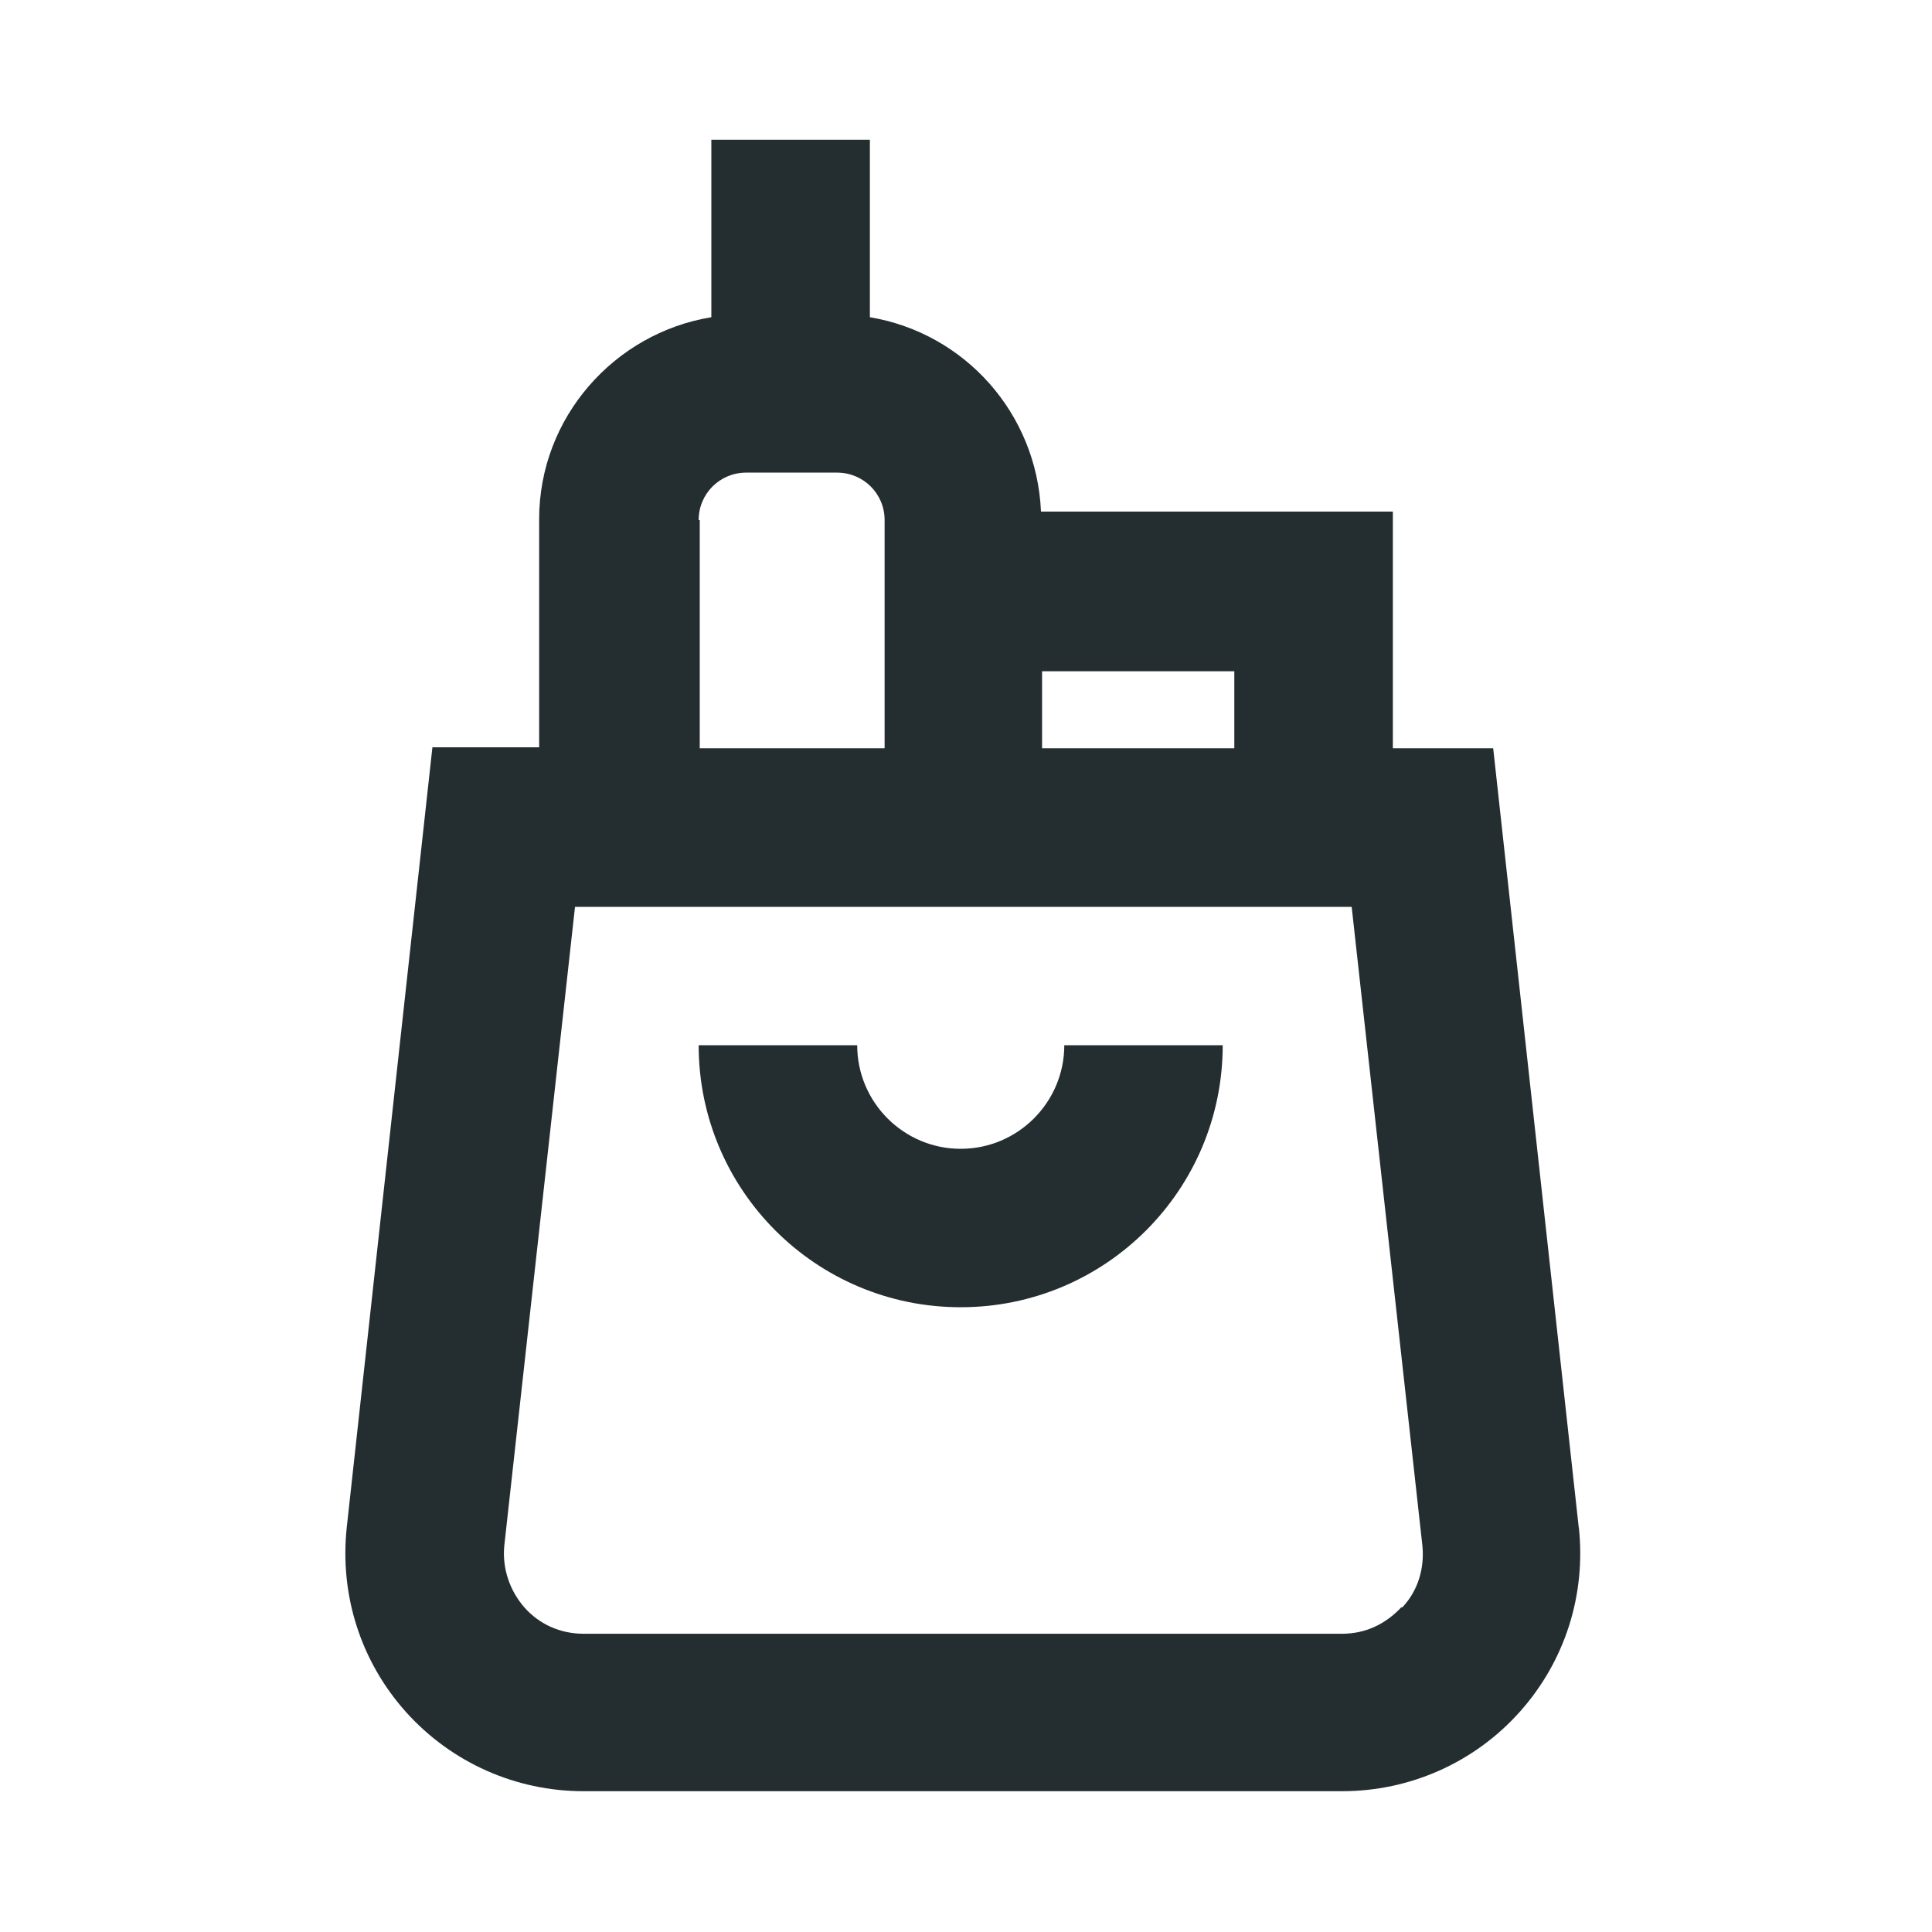 <svg width="16" height="16" viewBox="0 0 16 16" fill="none" xmlns="http://www.w3.org/2000/svg">
<path d="M13.075 12.655L12.366 6.197H11.535V4.237H8.621C8.586 3.424 7.991 2.759 7.204 2.627V1.157H5.891V2.627C5.086 2.759 4.465 3.459 4.465 4.299V6.189H3.581L2.872 12.646C2.811 13.206 2.986 13.758 3.362 14.178C3.739 14.598 4.272 14.834 4.832 14.834H11.115C11.675 14.834 12.209 14.598 12.585 14.178C12.961 13.758 13.136 13.206 13.075 12.646V12.655ZM10.222 6.197H8.63V5.559H10.222V6.197ZM5.786 4.307C5.786 4.089 5.961 3.914 6.18 3.914H6.932C7.151 3.914 7.326 4.089 7.326 4.307V6.197H5.795V4.307H5.786ZM11.605 13.311C11.474 13.451 11.307 13.53 11.115 13.53H4.832C4.64 13.53 4.465 13.451 4.342 13.311C4.22 13.171 4.159 12.988 4.176 12.804L4.762 7.51H11.194L11.78 12.804C11.797 12.988 11.745 13.171 11.614 13.311H11.605Z" fill="#242E30"/>
<path d="M7.956 9.514C7.484 9.514 7.099 9.129 7.099 8.656H5.786C5.786 9.855 6.757 10.826 7.956 10.826C9.155 10.826 10.126 9.855 10.126 8.656H8.814C8.814 9.129 8.429 9.514 7.956 9.514Z" fill="#242E30"/>
</svg>
